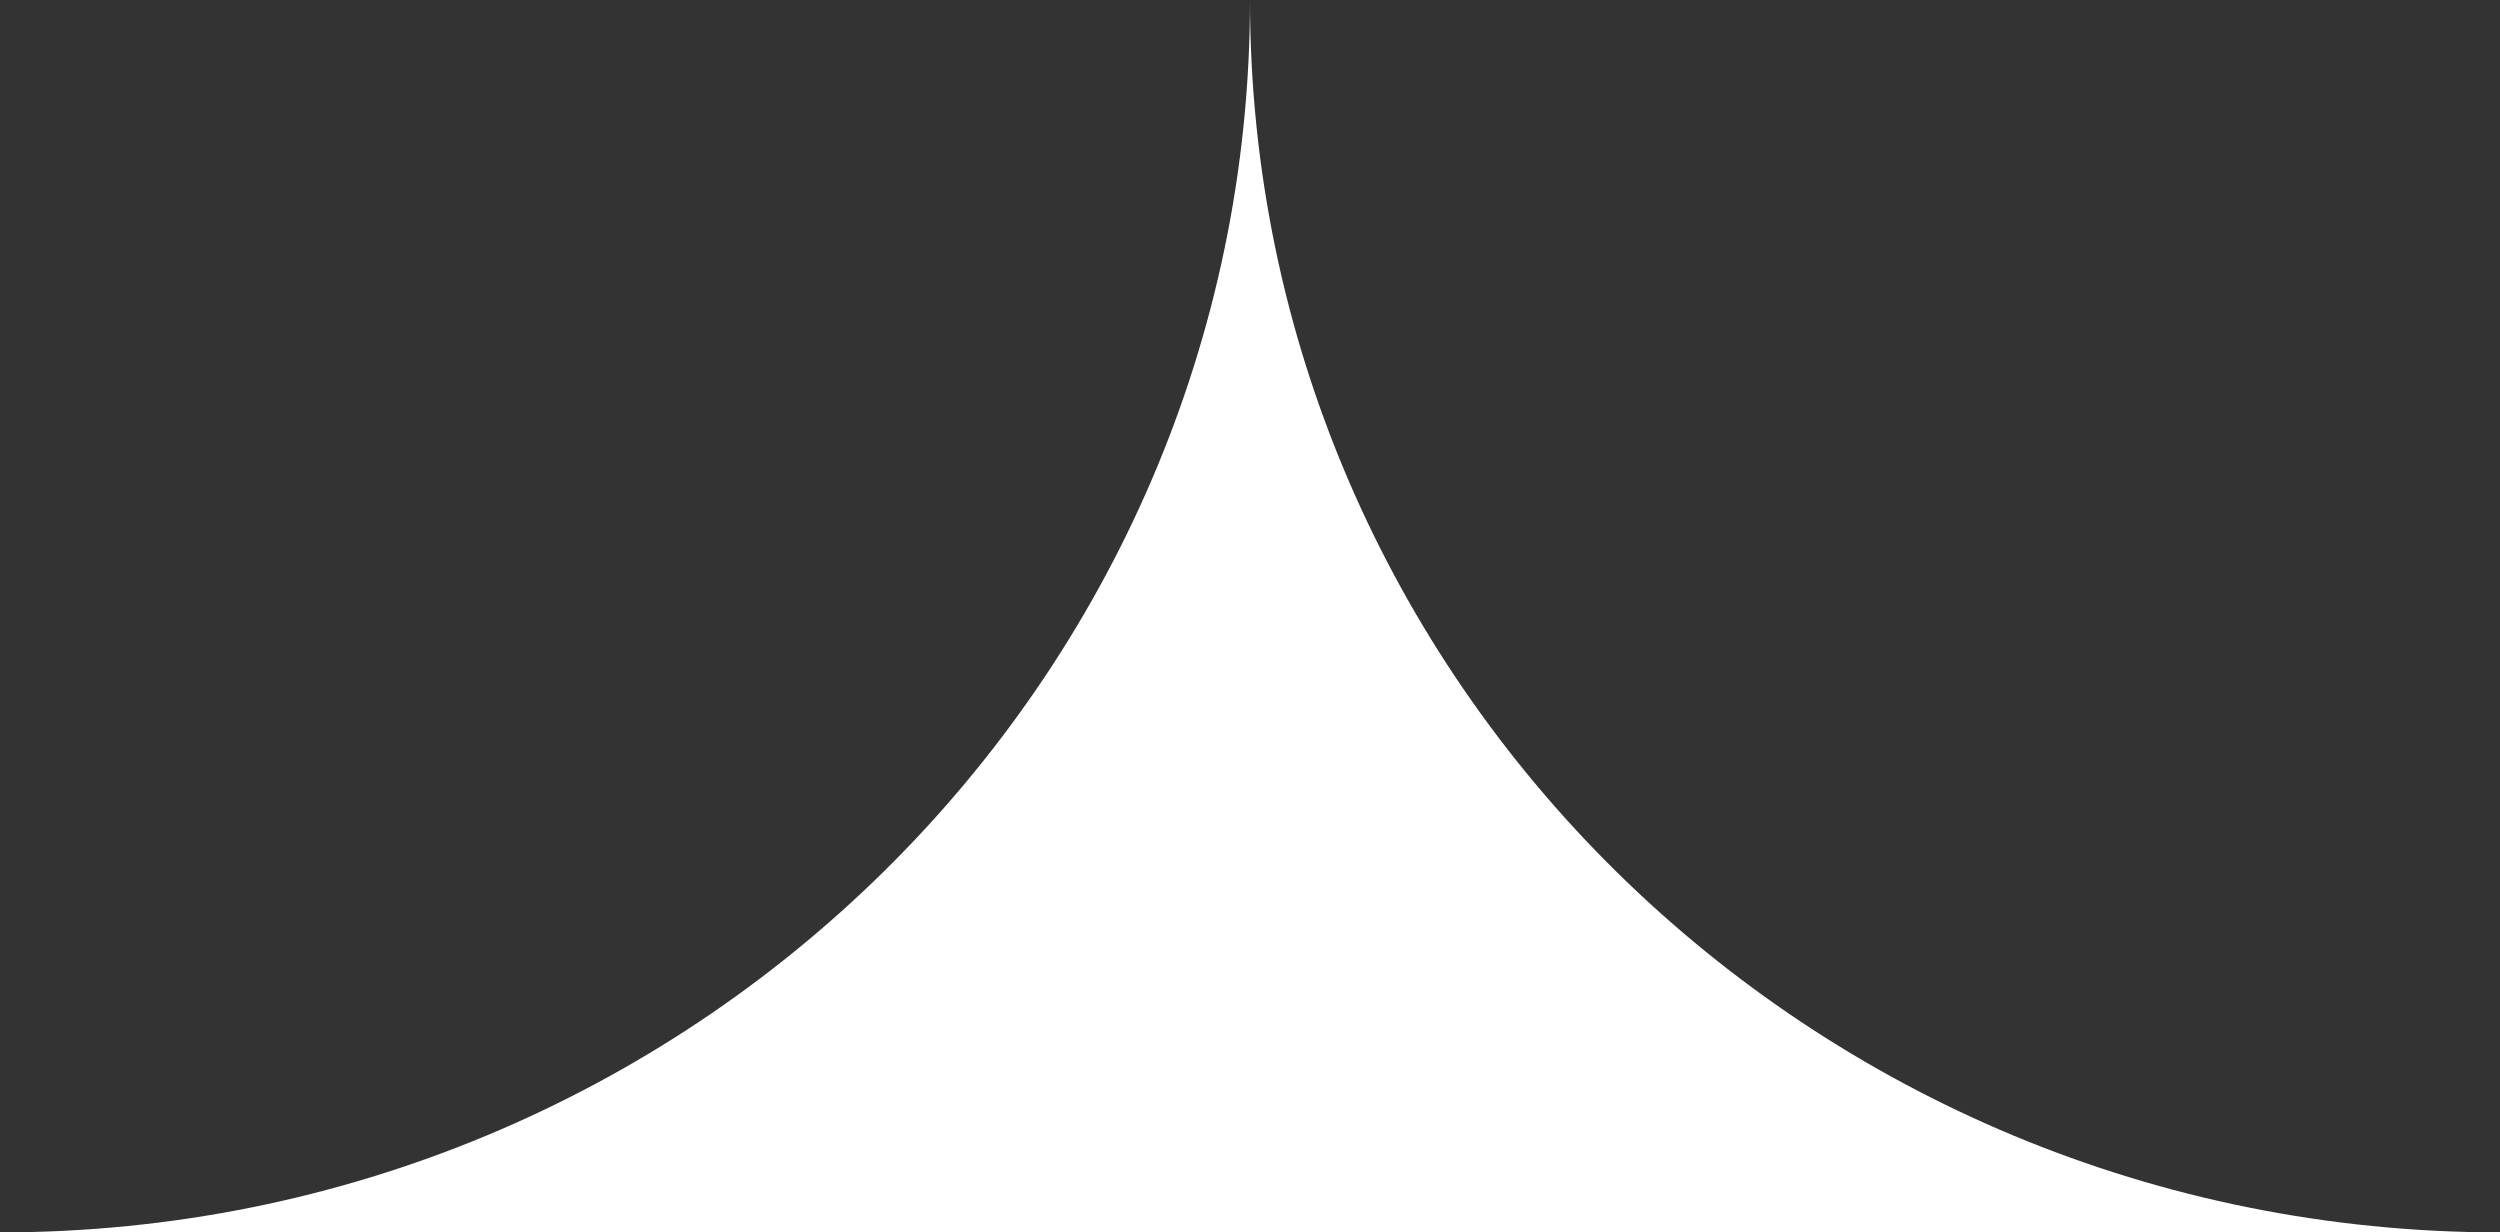 <svg xmlns="http://www.w3.org/2000/svg" width="71" height="35" fill="none"><rect width="100%" height="100%" fill="#333333" stroke="none"/><path fill="#fff" fill-rule="evenodd" d="M35.5 0c0 19.33-15.894 35-35.5 35h71C51.394 35 35.5 19.33 35.5 0Z" clip-rule="evenodd"/></svg>